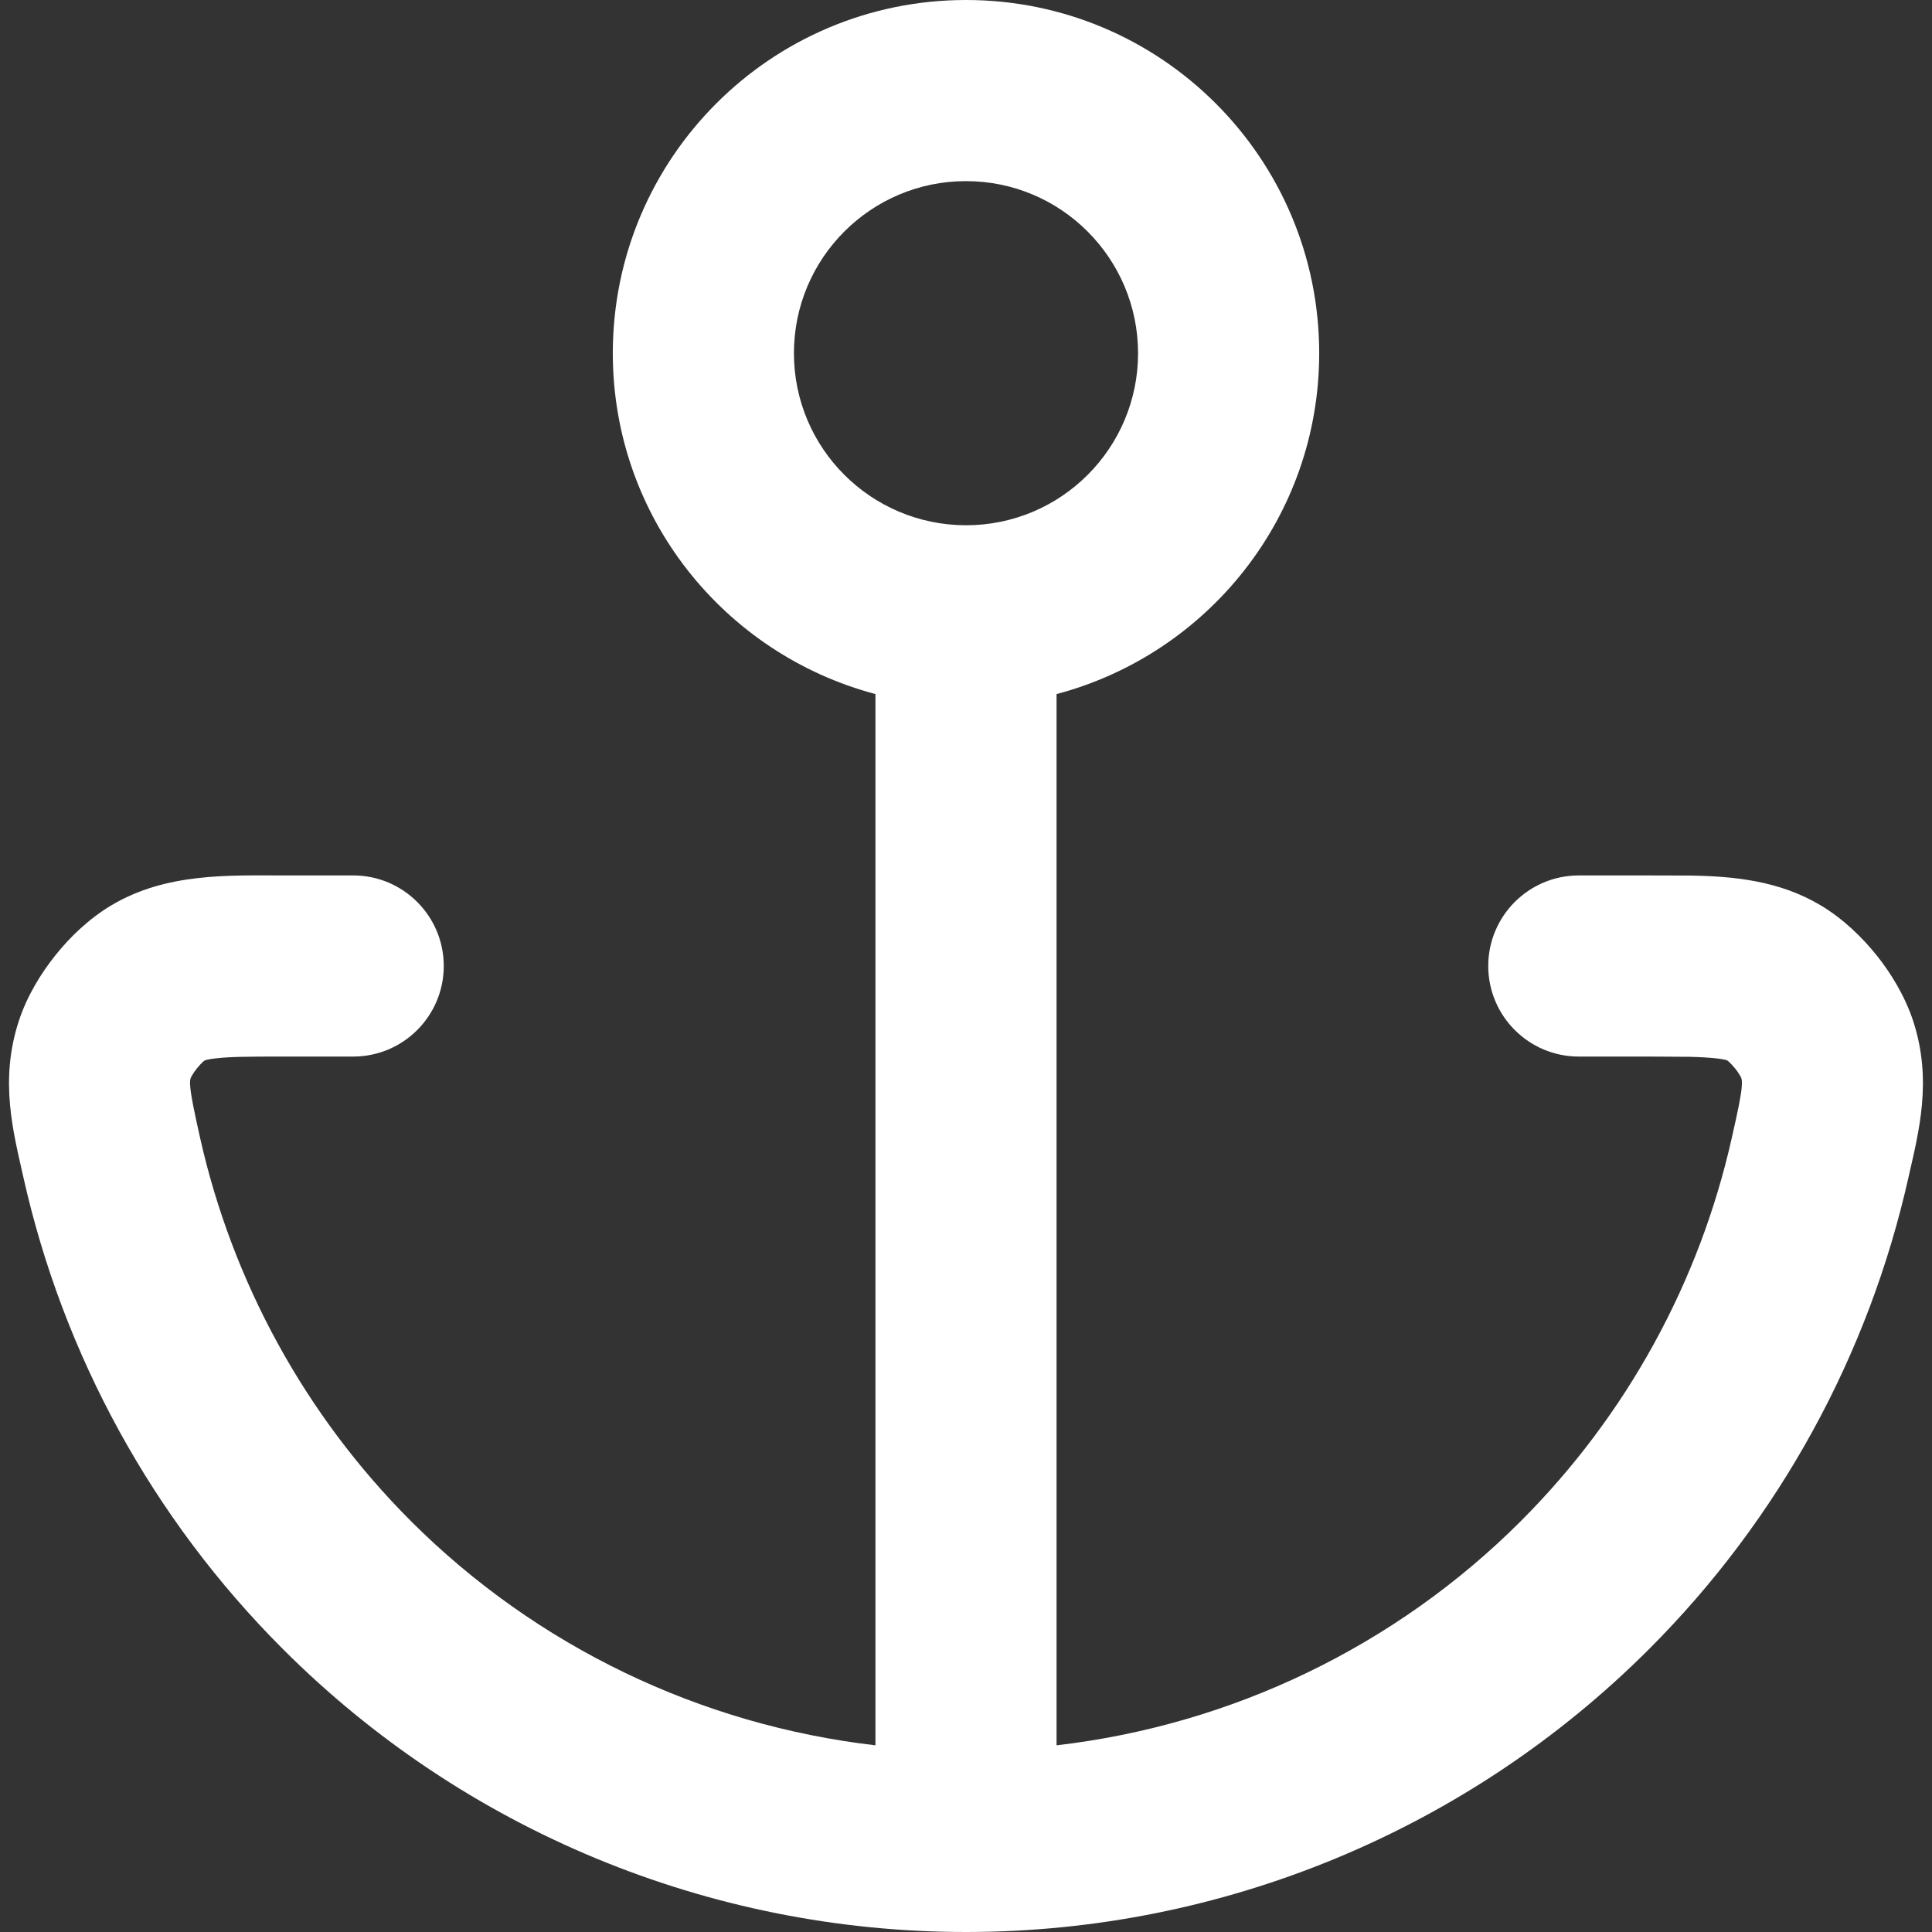 <svg width="16" height="16" viewBox="0 0 16 16" fill="none" xmlns="http://www.w3.org/2000/svg">
<rect x="0" y="0" width="16" height="16" fill="#333333" stroke="none"/>
<g clip-path="url(#clip0_274_2198)">
<path d="M8 0C9.615 0 10.925 1.309 10.925 2.925C10.925 4.281 10.001 5.417 8.75 5.748V14.454C10.197 14.286 11.555 13.637 12.595 12.597C13.473 11.719 14.075 10.615 14.342 9.423C14.394 9.194 14.416 9.087 14.424 9.006C14.428 8.954 14.425 8.941 14.419 8.922C14.421 8.93 14.42 8.924 14.41 8.907C14.4 8.891 14.387 8.87 14.37 8.849C14.353 8.828 14.336 8.81 14.322 8.797C14.316 8.791 14.311 8.787 14.308 8.785C14.305 8.783 14.302 8.781 14.293 8.778C14.28 8.775 14.254 8.769 14.204 8.764C14.146 8.758 14.079 8.754 13.99 8.752L13.65 8.75H13.075C12.661 8.75 12.325 8.414 12.325 8C12.325 7.586 12.661 7.25 13.075 7.25H13.65L14.002 7.251C14.361 7.257 14.737 7.294 15.077 7.497C15.265 7.609 15.423 7.764 15.541 7.911C15.659 8.058 15.775 8.247 15.844 8.455C16.005 8.949 15.89 9.375 15.805 9.751C15.476 11.219 14.737 12.577 13.657 13.657C12.157 15.157 10.121 16 8 16C5.878 16 3.843 15.158 2.343 13.657C1.262 12.577 0.523 11.219 0.194 9.751C0.11 9.375 -0.006 8.949 0.156 8.455C0.224 8.247 0.341 8.058 0.459 7.911C0.576 7.764 0.735 7.609 0.923 7.497C1.376 7.227 1.893 7.25 2.349 7.25H2.925C3.339 7.25 3.675 7.586 3.675 8C3.675 8.414 3.339 8.75 2.925 8.75H2.349C2.065 8.75 1.91 8.751 1.796 8.764C1.746 8.769 1.719 8.775 1.707 8.778C1.698 8.781 1.694 8.783 1.691 8.785C1.698 8.781 1.692 8.783 1.677 8.797C1.663 8.81 1.647 8.828 1.63 8.849C1.613 8.87 1.599 8.891 1.59 8.907C1.58 8.924 1.578 8.93 1.581 8.922C1.575 8.94 1.571 8.954 1.576 9.006C1.584 9.087 1.606 9.194 1.657 9.423C1.925 10.615 2.525 11.719 3.403 12.597C4.444 13.637 5.802 14.286 7.25 14.454V5.748C5.998 5.416 5.075 4.28 5.075 2.925C5.075 1.31 6.385 0 8 0ZM8 1.5C7.213 1.5 6.575 2.138 6.575 2.925C6.575 3.712 7.213 4.349 8 4.35C8.787 4.35 9.425 3.712 9.425 2.925C9.424 2.138 8.787 1.5 8 1.5Z" fill="white"/>
</g>
<defs>
<clipPath id="clip0_274_2198">
<rect width="16" height="16" fill="white"/>
</clipPath>
</defs>
</svg>
